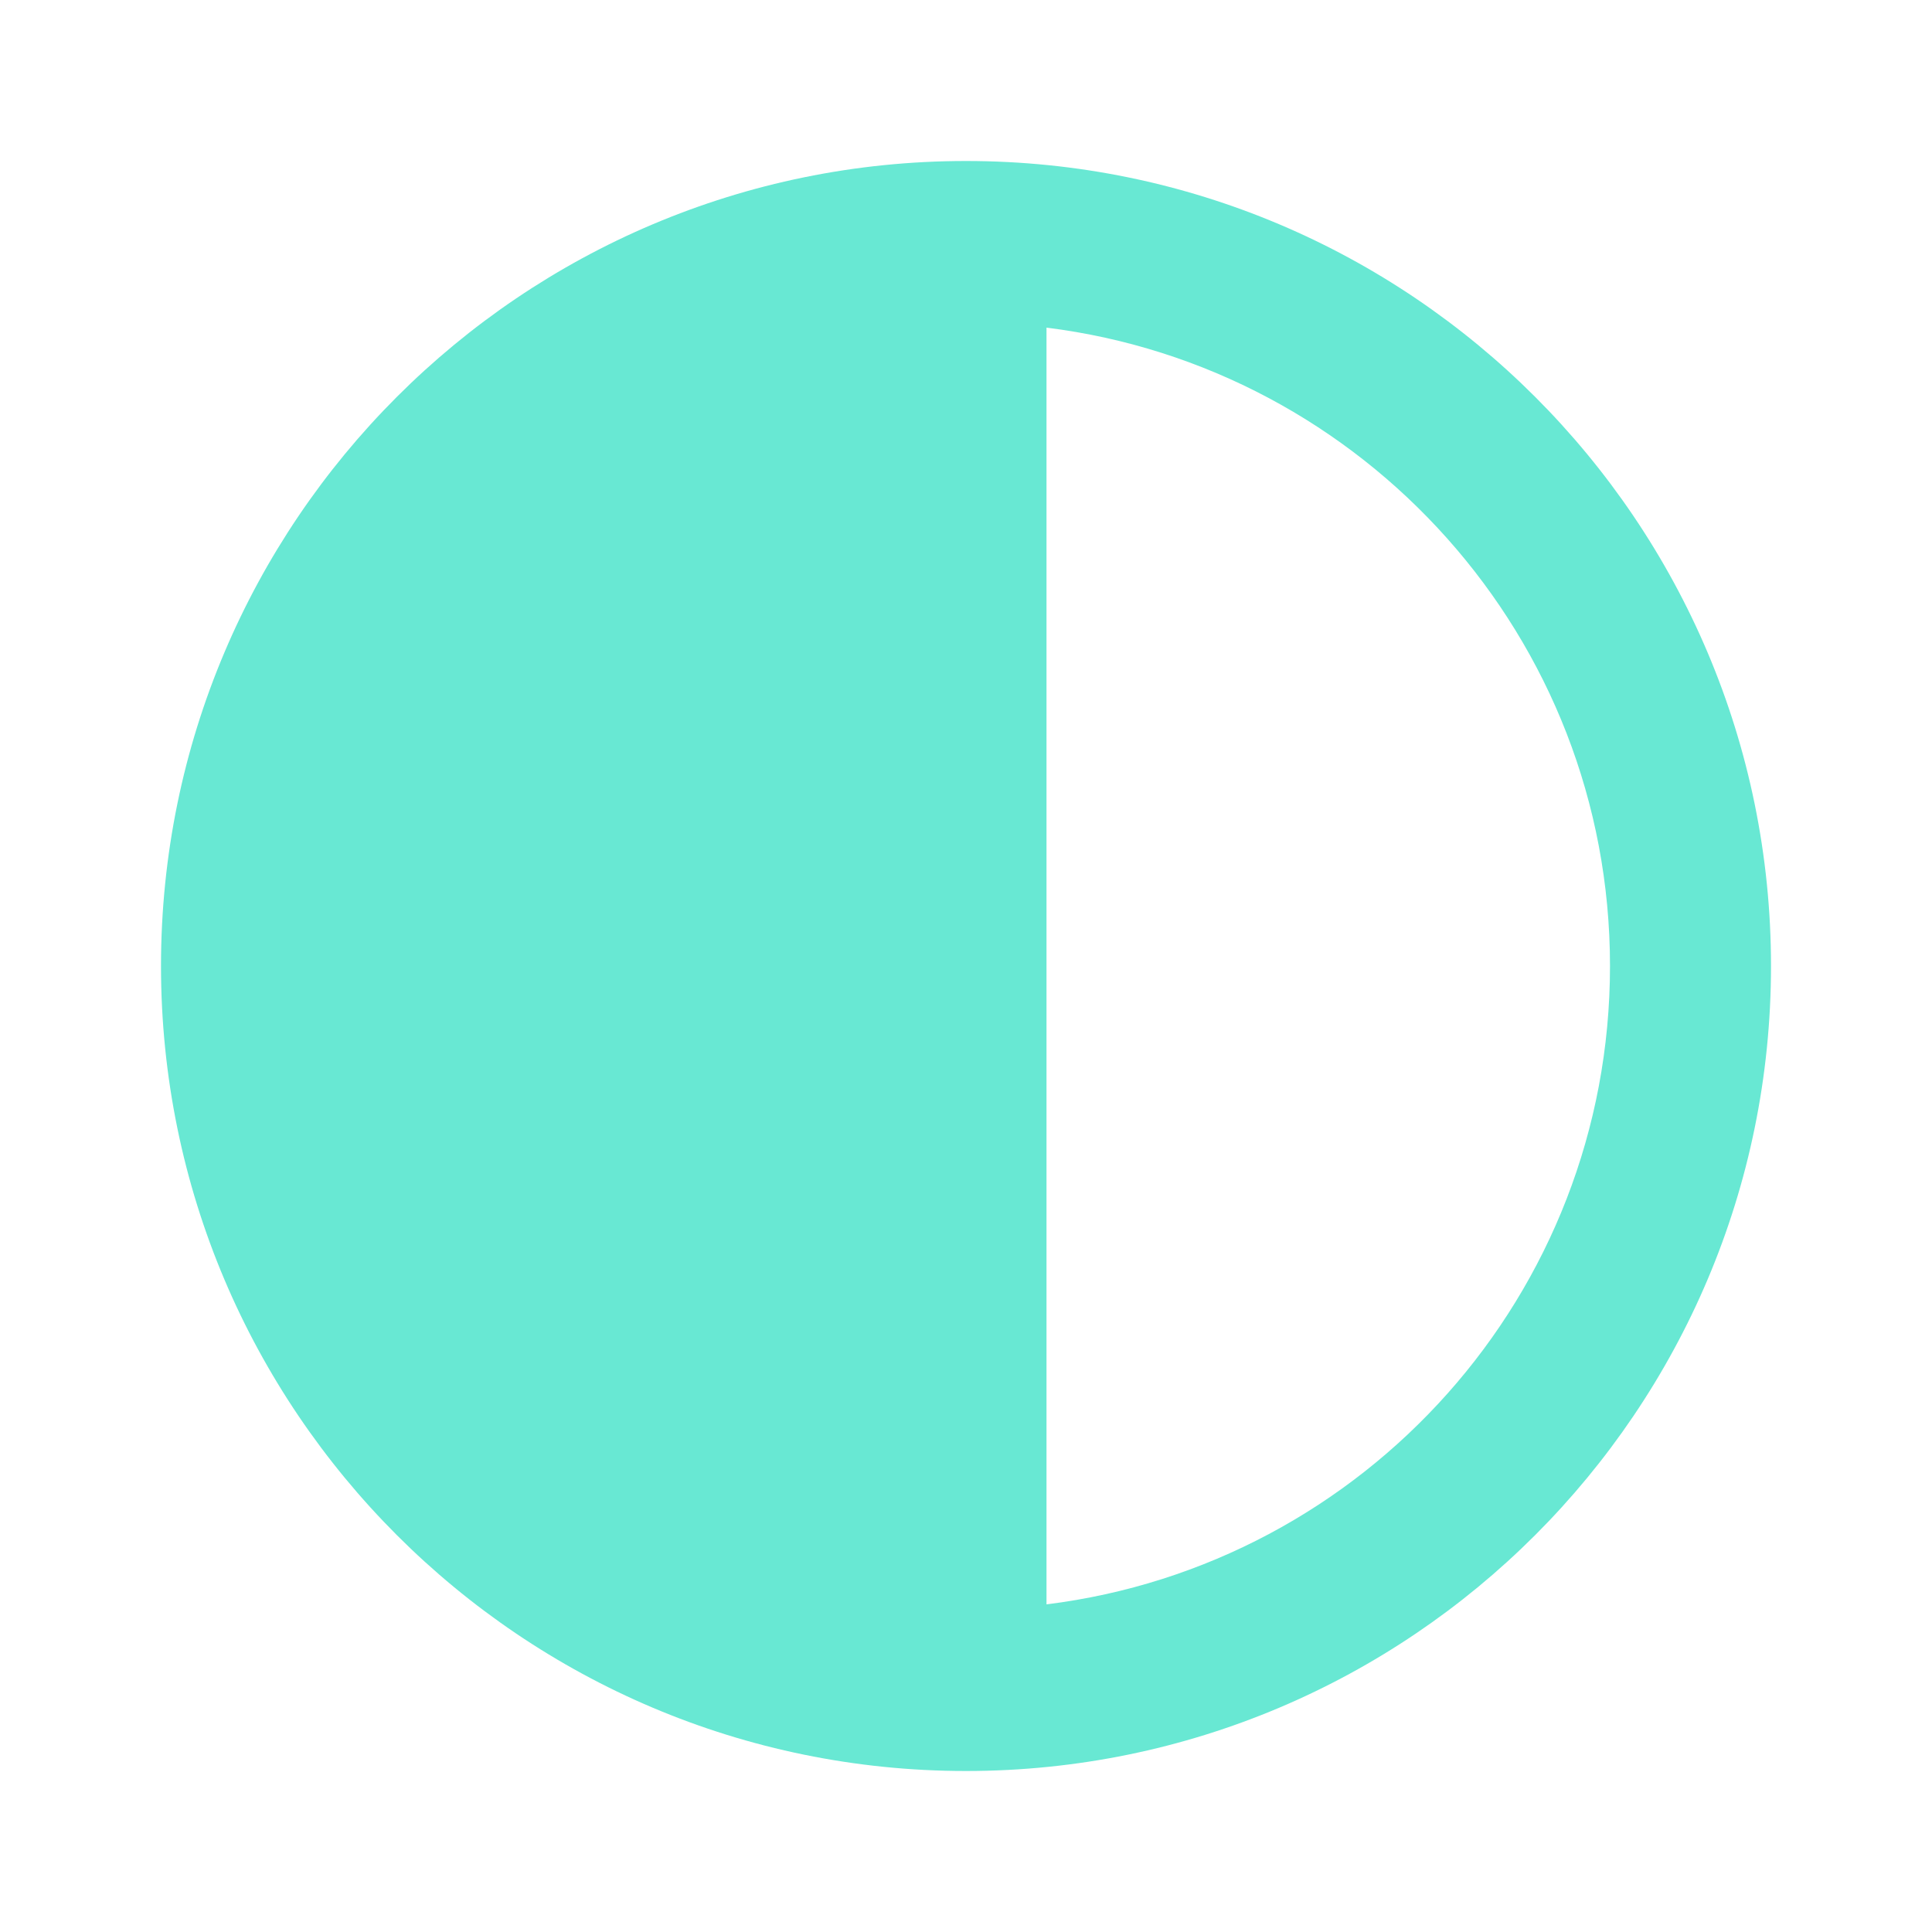 <svg width="36" height="36" viewBox="0 0 36 36" fill="none" xmlns="http://www.w3.org/2000/svg">
<g clip-path="url(#clip0_30_1839)">
<path d="M18 33C26.28 33 33 26.28 33 18C33 9.72 26.28 3 18 3C9.72 3 3 9.72 3 18C3 26.28 9.72 33 18 33ZM19.5 6.105C25.41 6.84 30 11.88 30 18C30 24.12 25.425 29.16 19.5 29.895V6.105Z" fill="#68E8D3"/>
</g>
<defs>
<clipPath id="clip0_30_1839">
<rect width="36" height="36" fill="white"/>
</clipPath>
</defs>
</svg>
